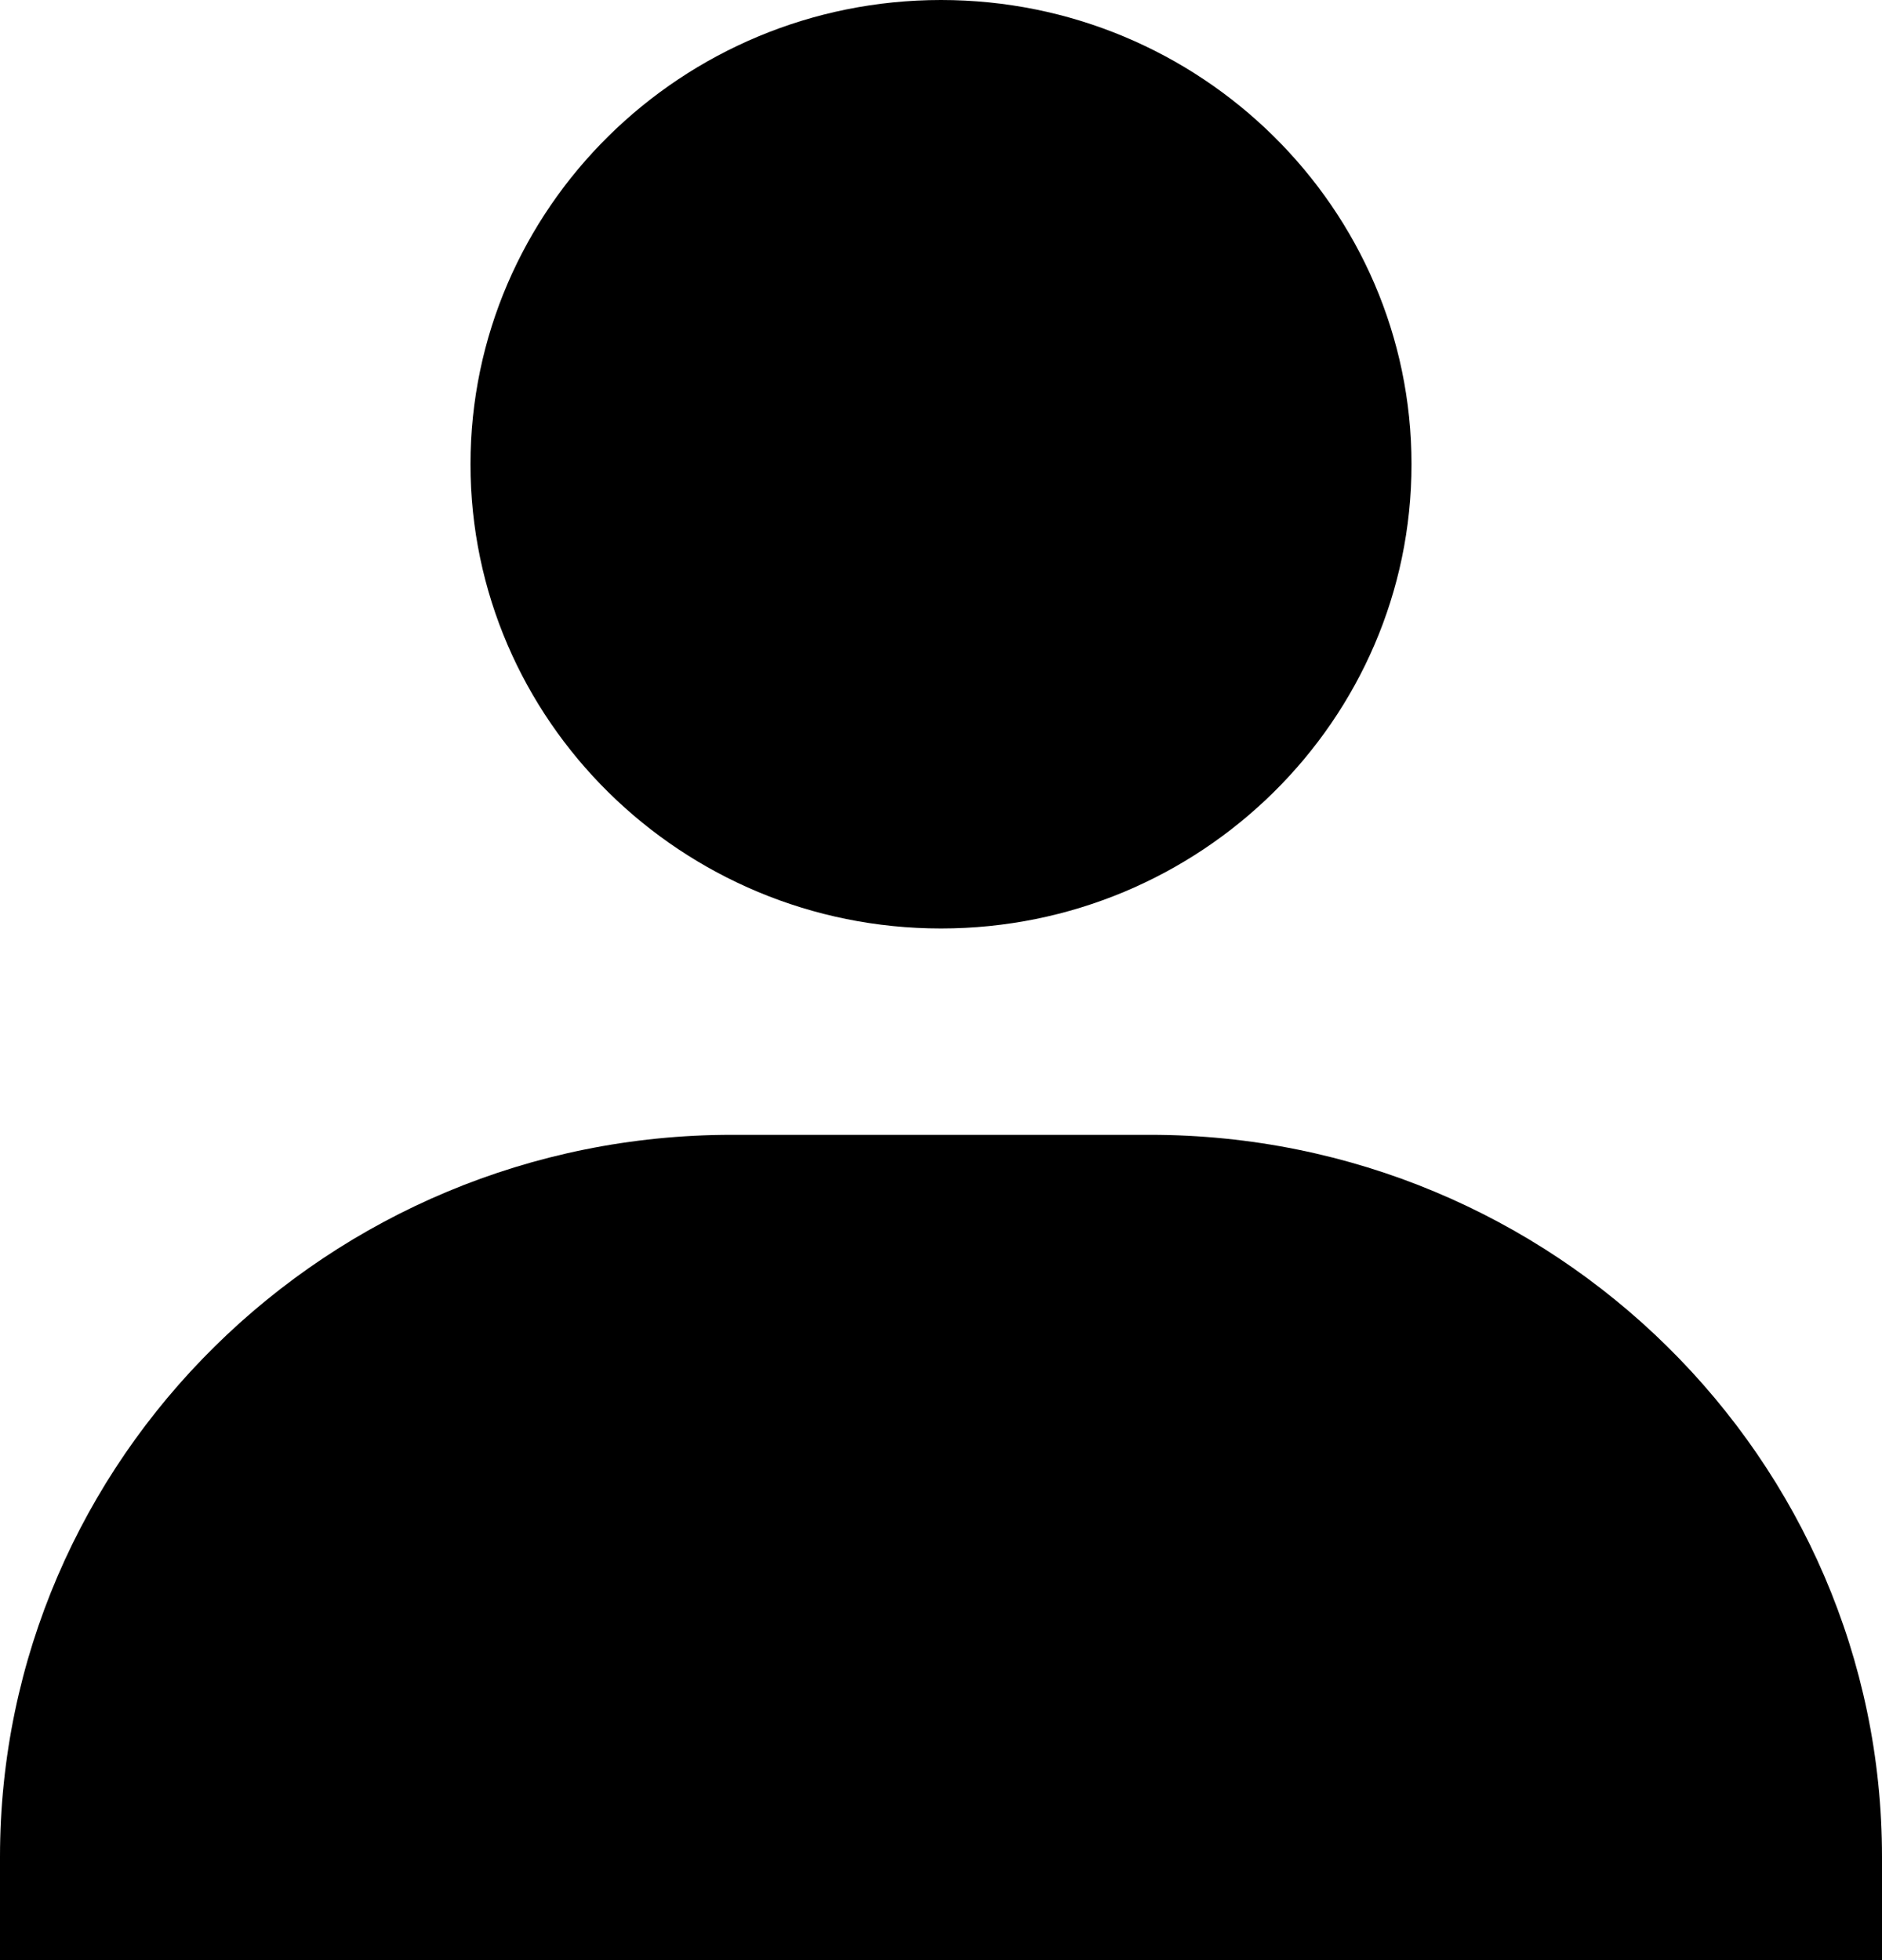 <svg width="24" height="25" viewBox="0 0 24 25" fill="none" xmlns="http://www.w3.org/2000/svg">
<path d="M6 5.921C6 9.186 8.692 11.842 12 11.842C15.308 11.842 18 9.186 18 5.921C18 2.657 15.308 0 12 0C8.692 0 6 2.657 6 5.921ZM22.667 25H24V23.684C24 18.607 19.812 14.474 14.667 14.474H9.333C4.187 14.474 0 18.607 0 23.684V25H22.667Z" fill="black"/>
</svg>
